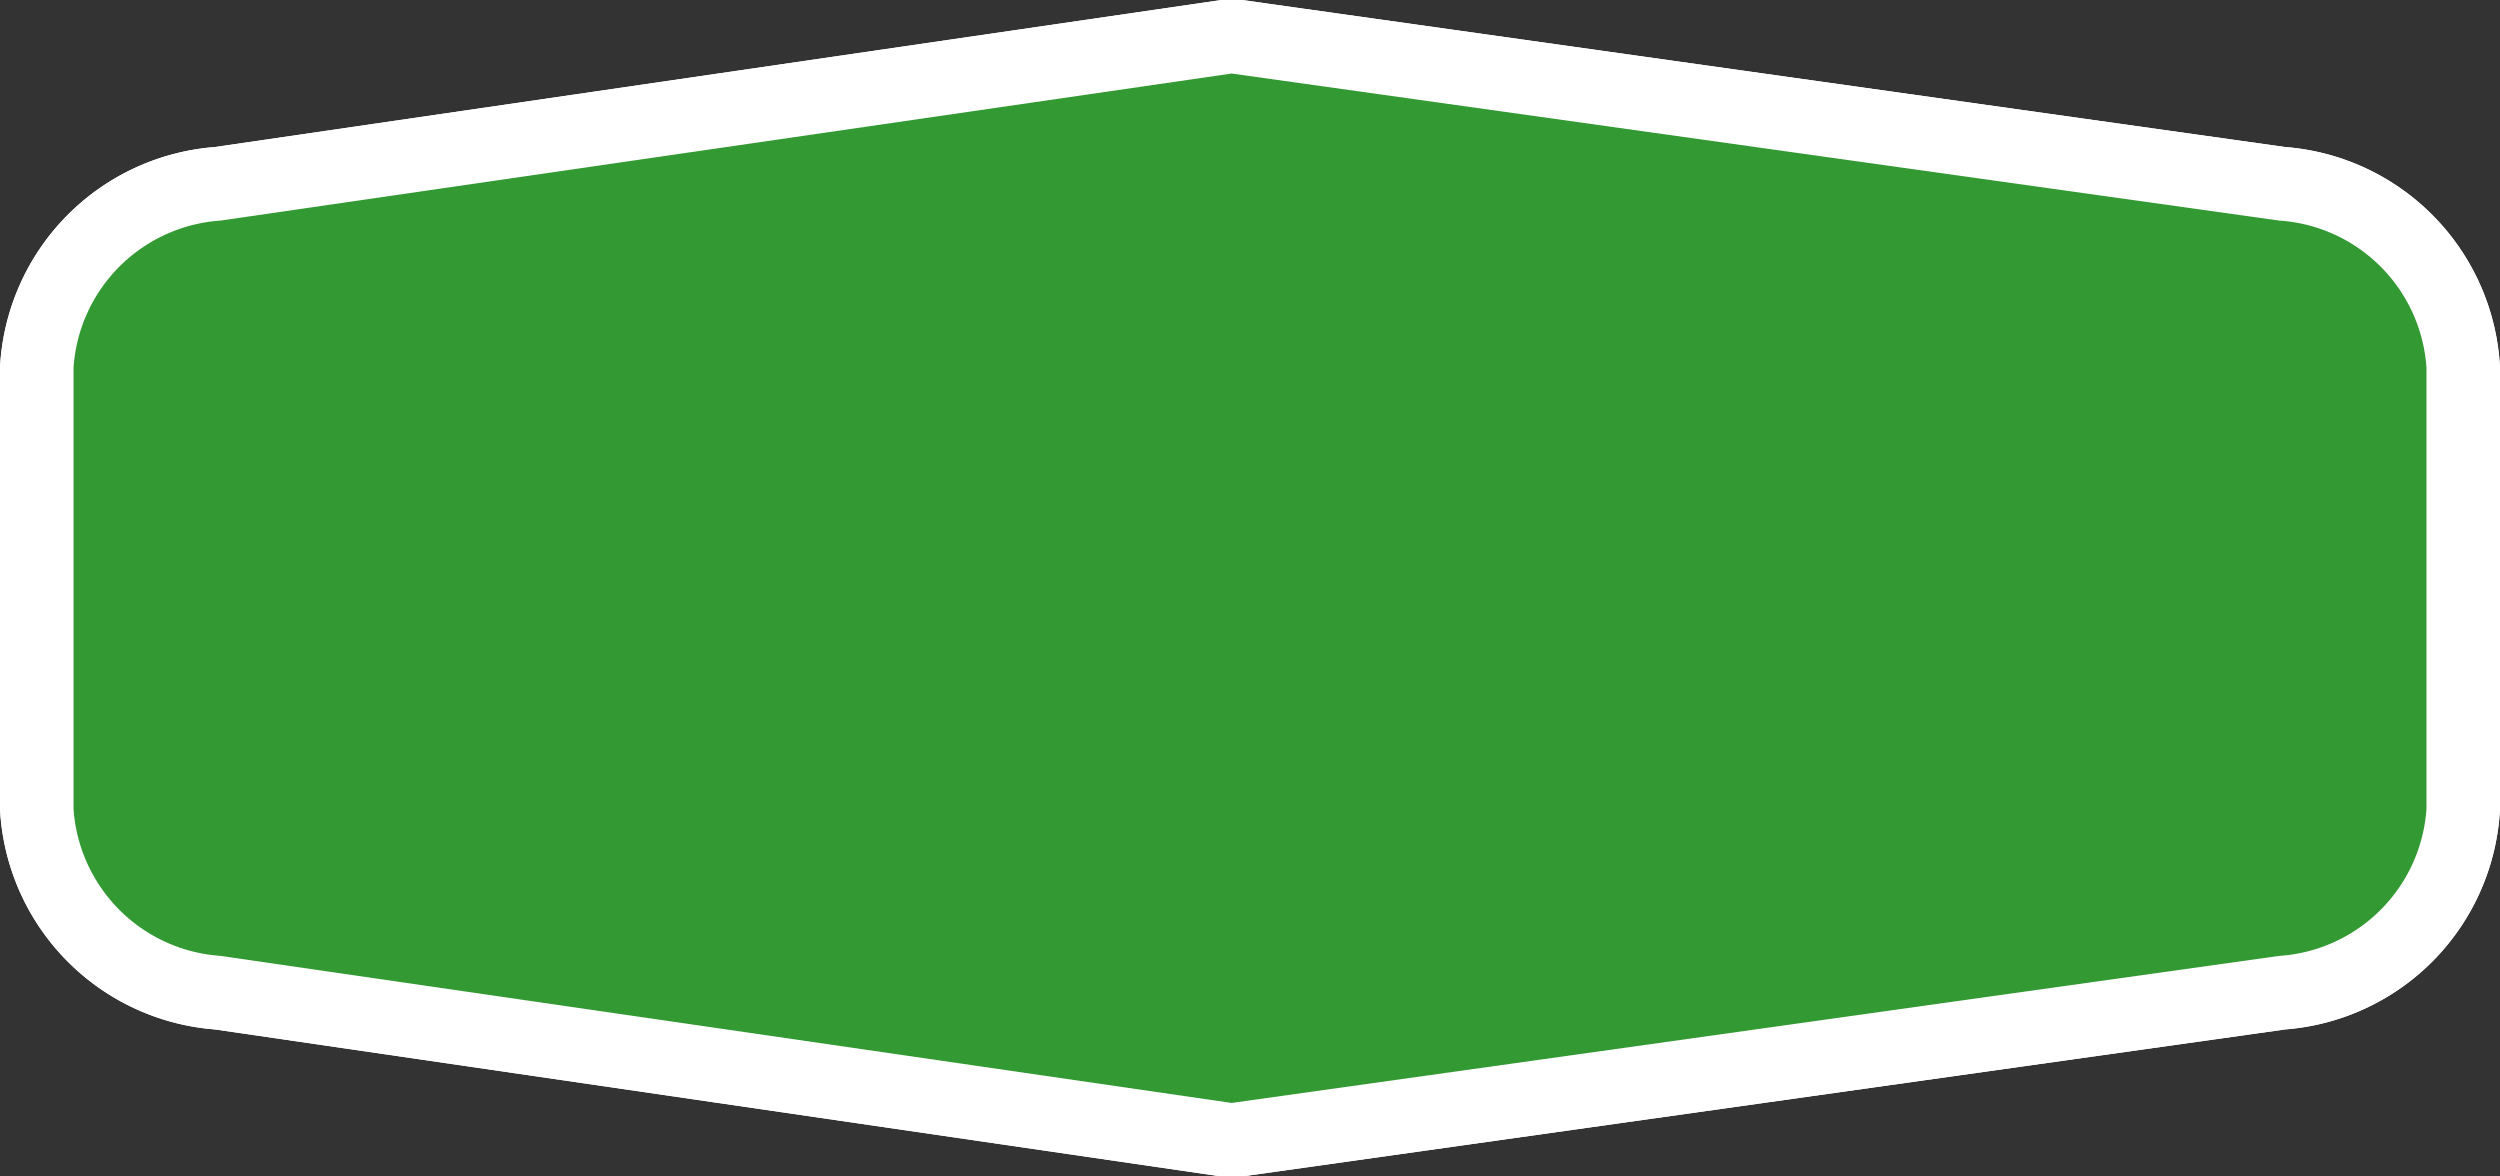 <svg xmlns="http://www.w3.org/2000/svg" width="34" height="16" viewBox="0 0 34 16">
  <rect x="0" y="0" width="34" height="16" fill="#333333" stroke="none"/>
  <title>gr-motorway</title>
  <g>
    <g>
      <path d="M2.92,13.49A2.62,2.62,0,0,1,.5,11V5A2.63,2.63,0,0,1,3,2.5l13.75-2,14.33,2A2.62,2.62,0,0,1,33.5,5v6A2.63,2.63,0,0,1,31,13.5l-14.25,2Z" fill="#393"/>
      <path d="M16.75,1L31,3a2.15,2.15,0,0,1,2,2v6a2.15,2.15,0,0,1-2,2L16.75,15,3,13a2.15,2.15,0,0,1-2-2V5A2.15,2.15,0,0,1,3,3L16.75,1m0-1L16.61,0,2.92,2A3.17,3.17,0,0,0,0,5v6a3.17,3.17,0,0,0,2.92,3l13.69,2,0.14,0,0.14,0,14.19-2A3.17,3.17,0,0,0,34,11V5a3.17,3.17,0,0,0-2.92-3L16.89,0,16.75,0h0Z" fill="#fff"/>
    </g>
    <g>
      <path d="M2.92,13.49A2.62,2.62,0,0,1,.5,11V5A2.63,2.63,0,0,1,3,2.5l13.75-2,14.33,2A2.62,2.62,0,0,1,33.5,5v6A2.63,2.63,0,0,1,31,13.5l-14.25,2Z" fill="#393"/>
      <path d="M16.75,1L31,3a2.15,2.15,0,0,1,2,2v6a2.15,2.15,0,0,1-2,2L16.75,15,3,13a2.15,2.15,0,0,1-2-2V5A2.15,2.15,0,0,1,3,3L16.75,1m0-1L16.61,0,2.92,2A3.17,3.17,0,0,0,0,5v6a3.17,3.17,0,0,0,2.92,3l13.69,2,0.14,0,0.14,0,14.19-2A3.17,3.17,0,0,0,34,11V5a3.17,3.17,0,0,0-2.92-3L16.89,0,16.75,0h0Z" fill="#fff"/>
    </g>
  </g>
</svg>
